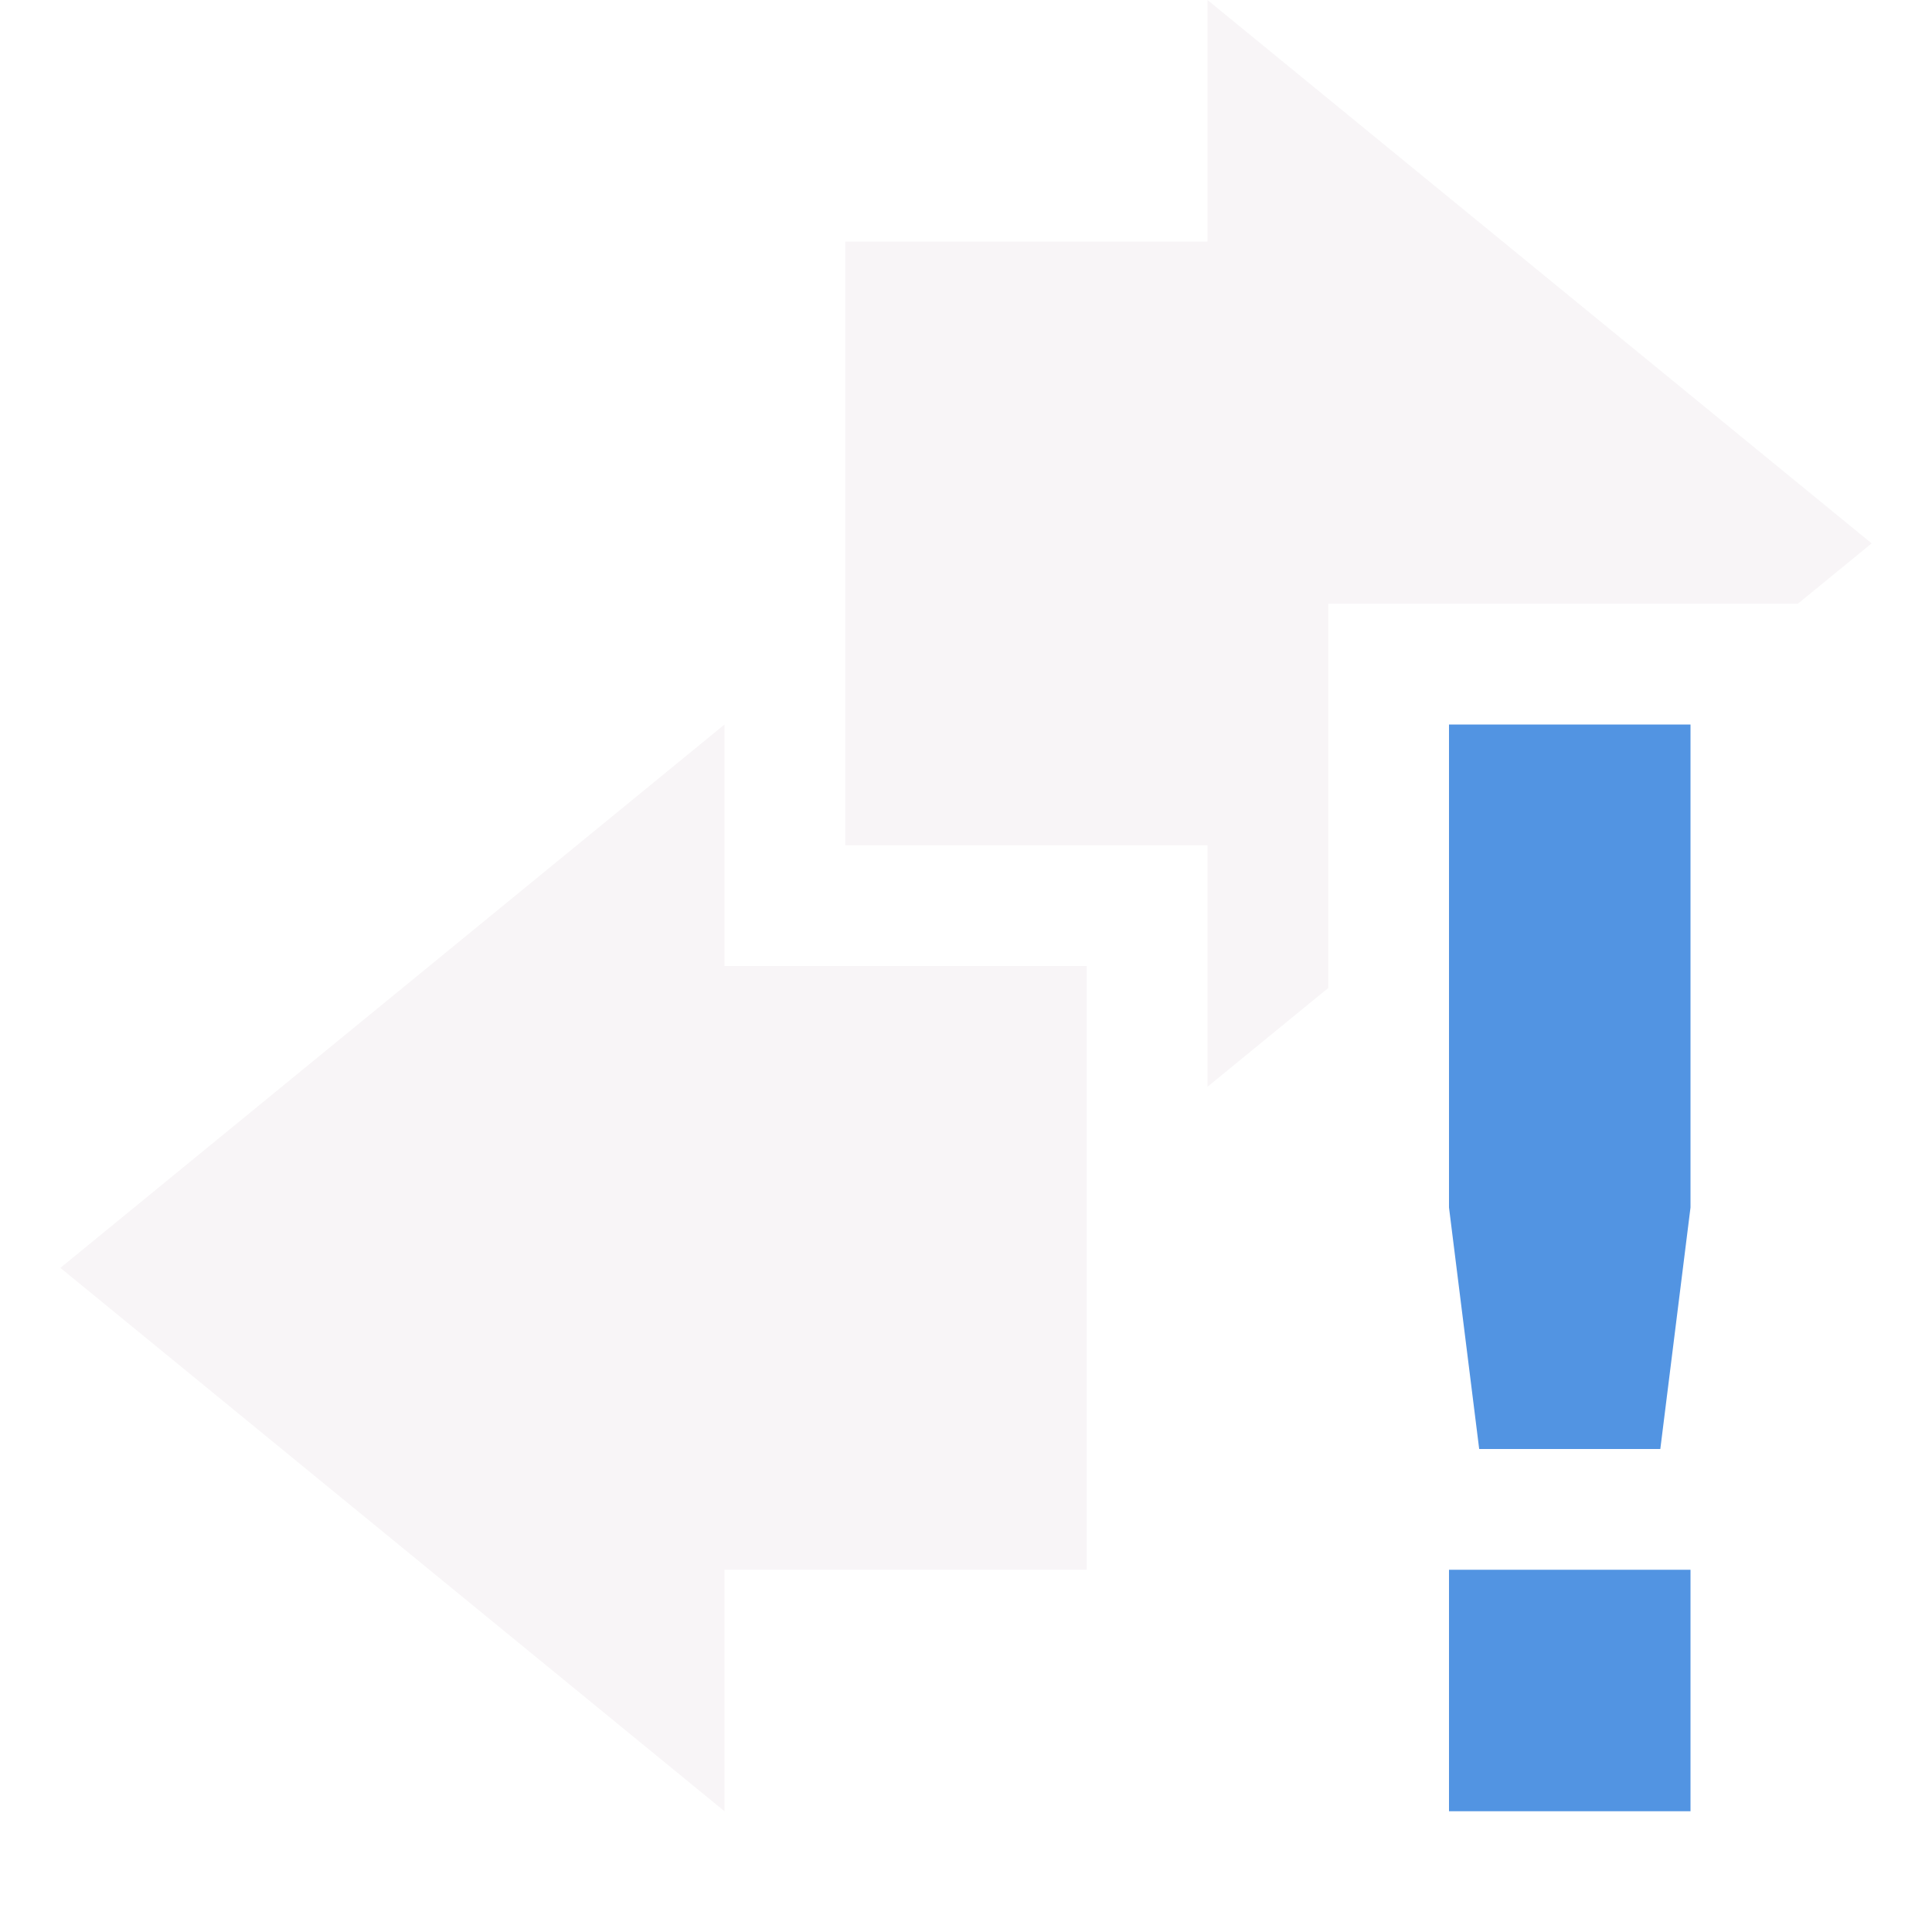 <svg xmlns="http://www.w3.org/2000/svg" width="16" height="16" version="1.1">
 <path style="fill:#e7dce4;opacity:0.3" d="M 10 0 L 10 2 L 7 2 L 7 7 L 10 7 L 10 9 L 11 8.182 L 11 5 L 14.889 5 L 15.5 4.5 L 10 0 z"/>
 <path style="fill:#e7dce4;opacity:0.3" d="M 6,6 0.5,10.5 6,15 V 13 H 9 V 8 H 6 Z"/>
 <path style="fill:#5294e2" class="warning" d="M 12,6 V 10 L 12.25,12 H 13.75 L 14,10 V 6 Z M 12,13 V 15 H 14 V 13 Z"/>
</svg>
